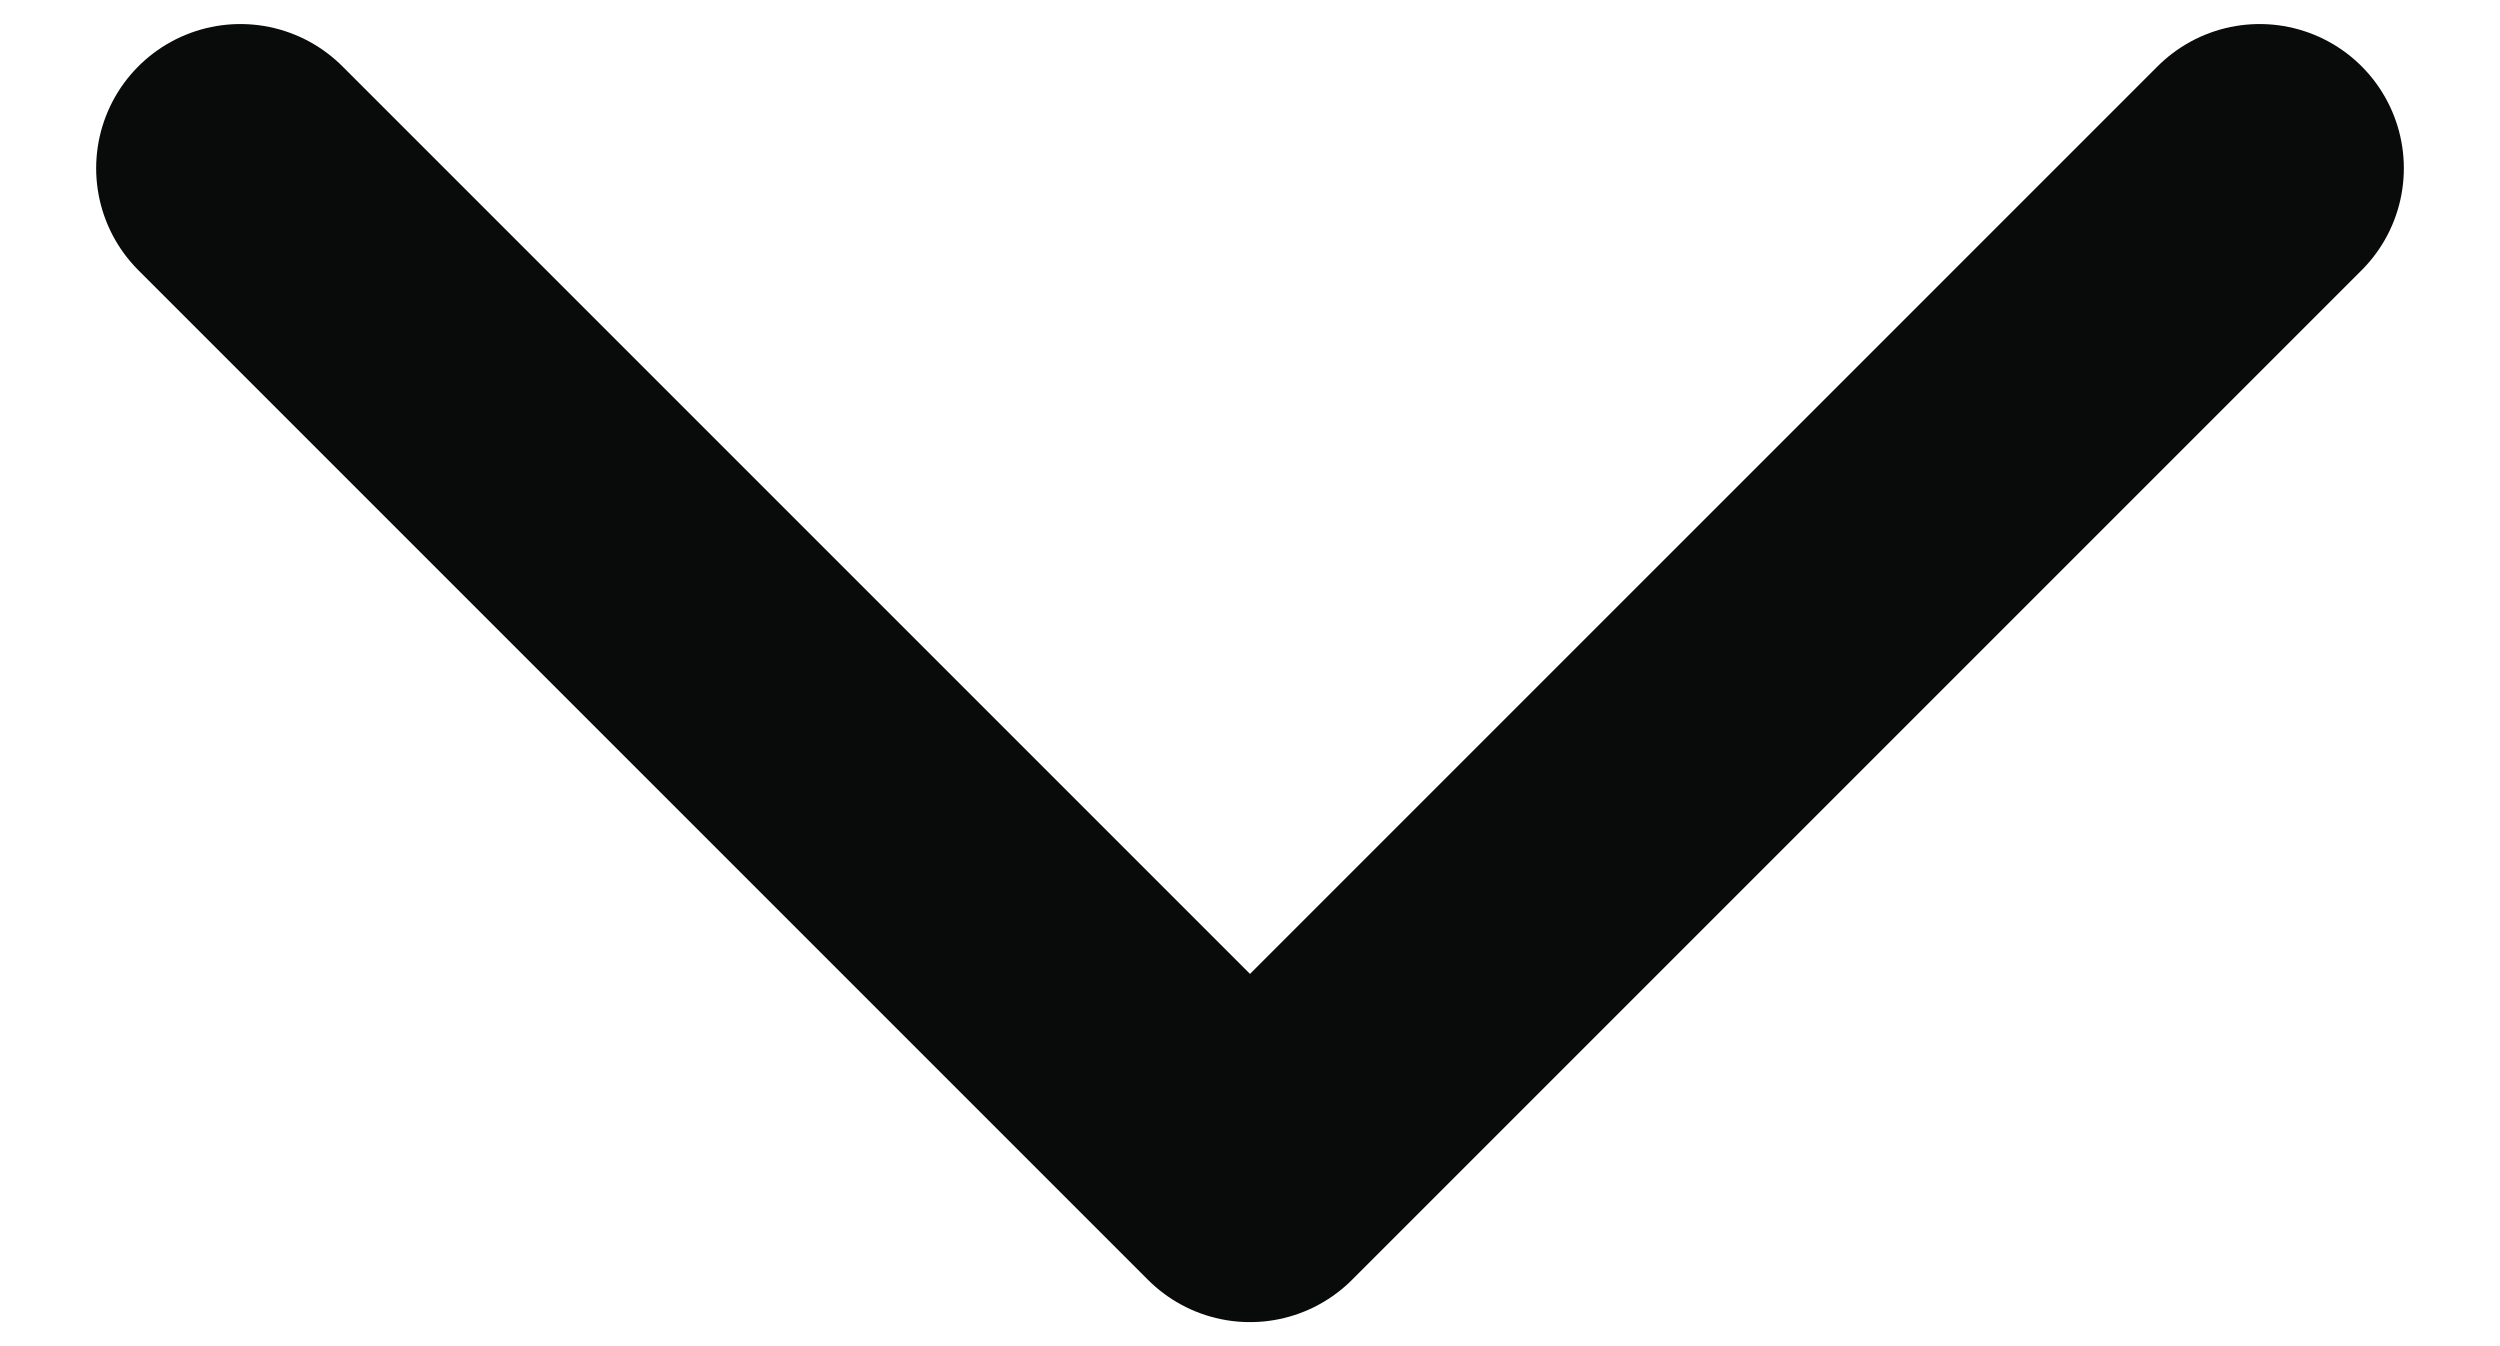 <svg width="13" height="7" viewBox="0 0 13 7" fill="none" xmlns="http://www.w3.org/2000/svg">
<path d="M1.25 0.875L6.5 6.125L11.75 0.875" stroke="#090A0A" stroke-width="1.5" stroke-linecap="round" stroke-linejoin="round"/>
</svg>

